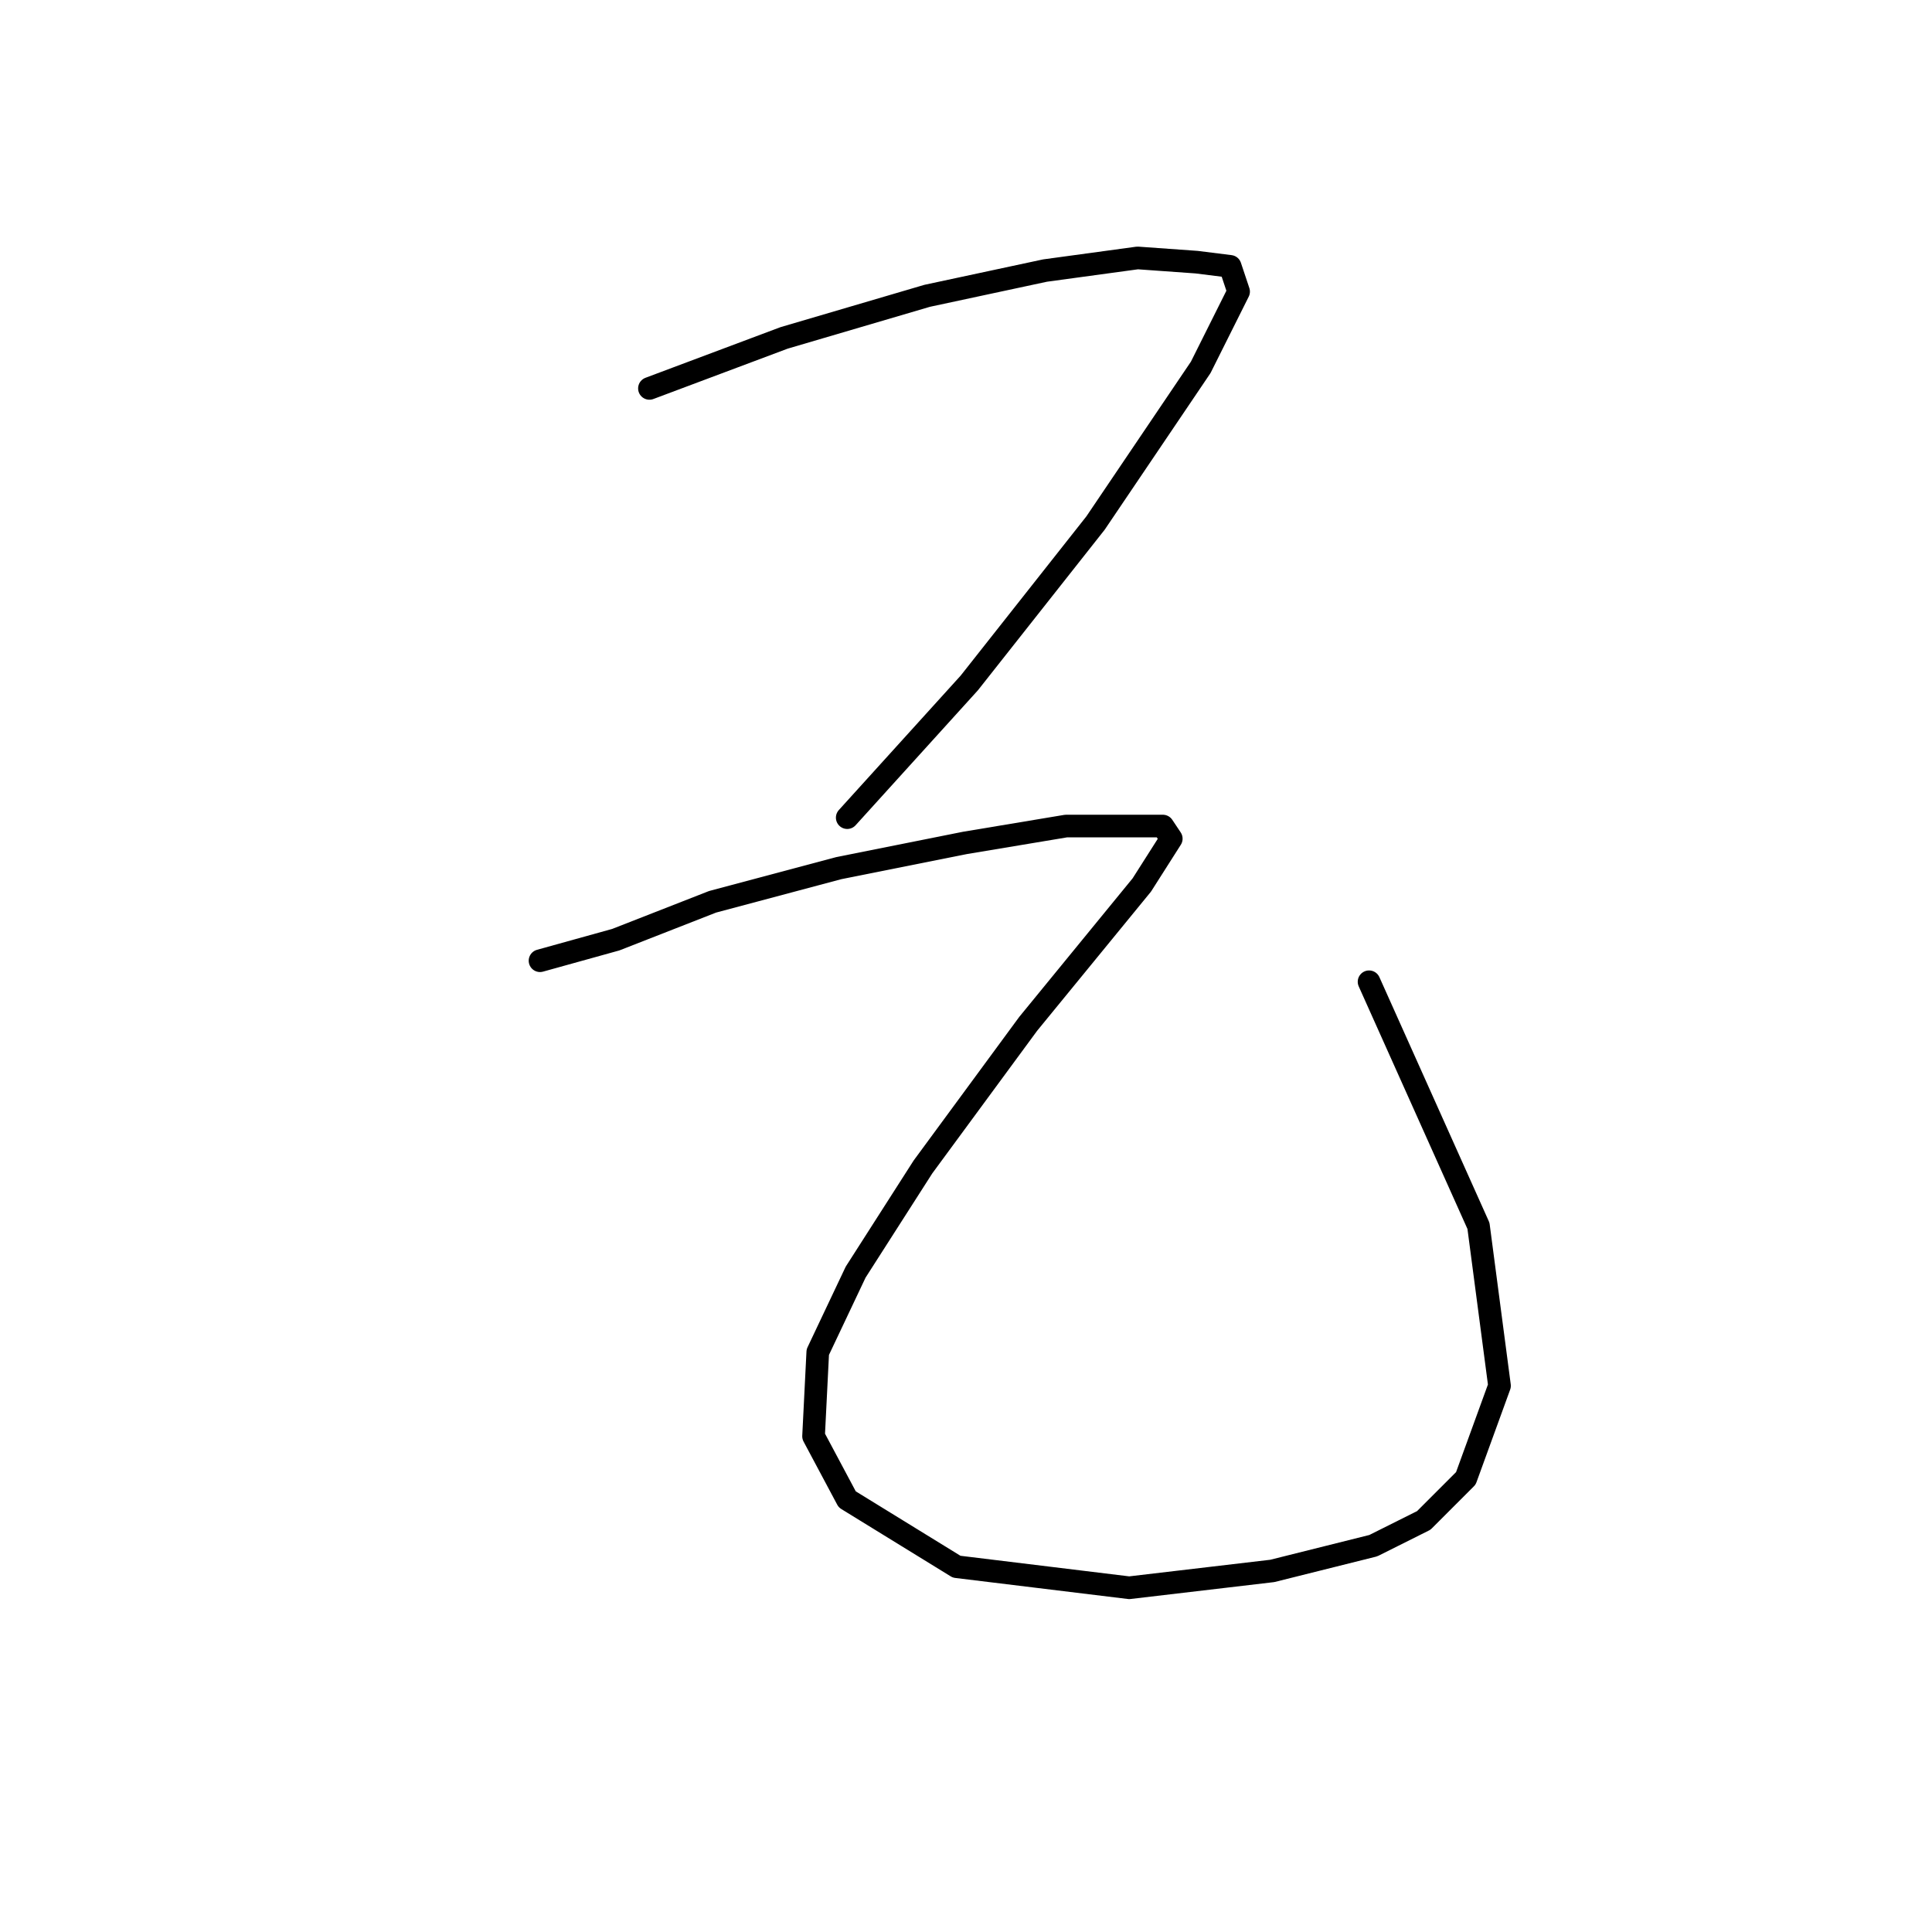 <?xml version="1.0" standalone="no"?>
    <svg width="256" height="256" xmlns="http://www.w3.org/2000/svg" version="1.1">
    <polyline stroke="black" stroke-width="3" stroke-linecap="round" fill="transparent" stroke-linejoin="round" points="86.054 51.465 103.898 44.773 122.857 39.197 138.47 35.851 150.738 34.178 158.544 34.736 163.005 35.294 164.121 38.639 159.102 48.677 145.162 69.308 128.433 90.498 112.262 108.342 112.262 108.342 " />
        <polyline stroke="black" stroke-width="3" stroke-linecap="round" fill="transparent" stroke-linejoin="round" points="71.556 127.301 81.593 124.513 94.418 119.494 111.147 115.033 127.875 111.688 141.258 109.457 149.623 109.457 154.083 109.457 155.199 111.13 151.295 117.264 136.24 135.665 122.299 154.624 113.377 168.565 108.359 179.16 107.801 190.312 112.262 198.676 126.76 207.598 149.623 210.386 168.582 208.156 181.964 204.81 188.656 201.465 194.232 195.888 198.693 183.621 195.905 162.431 181.407 130.089 181.407 130.089 " />
        </svg>
